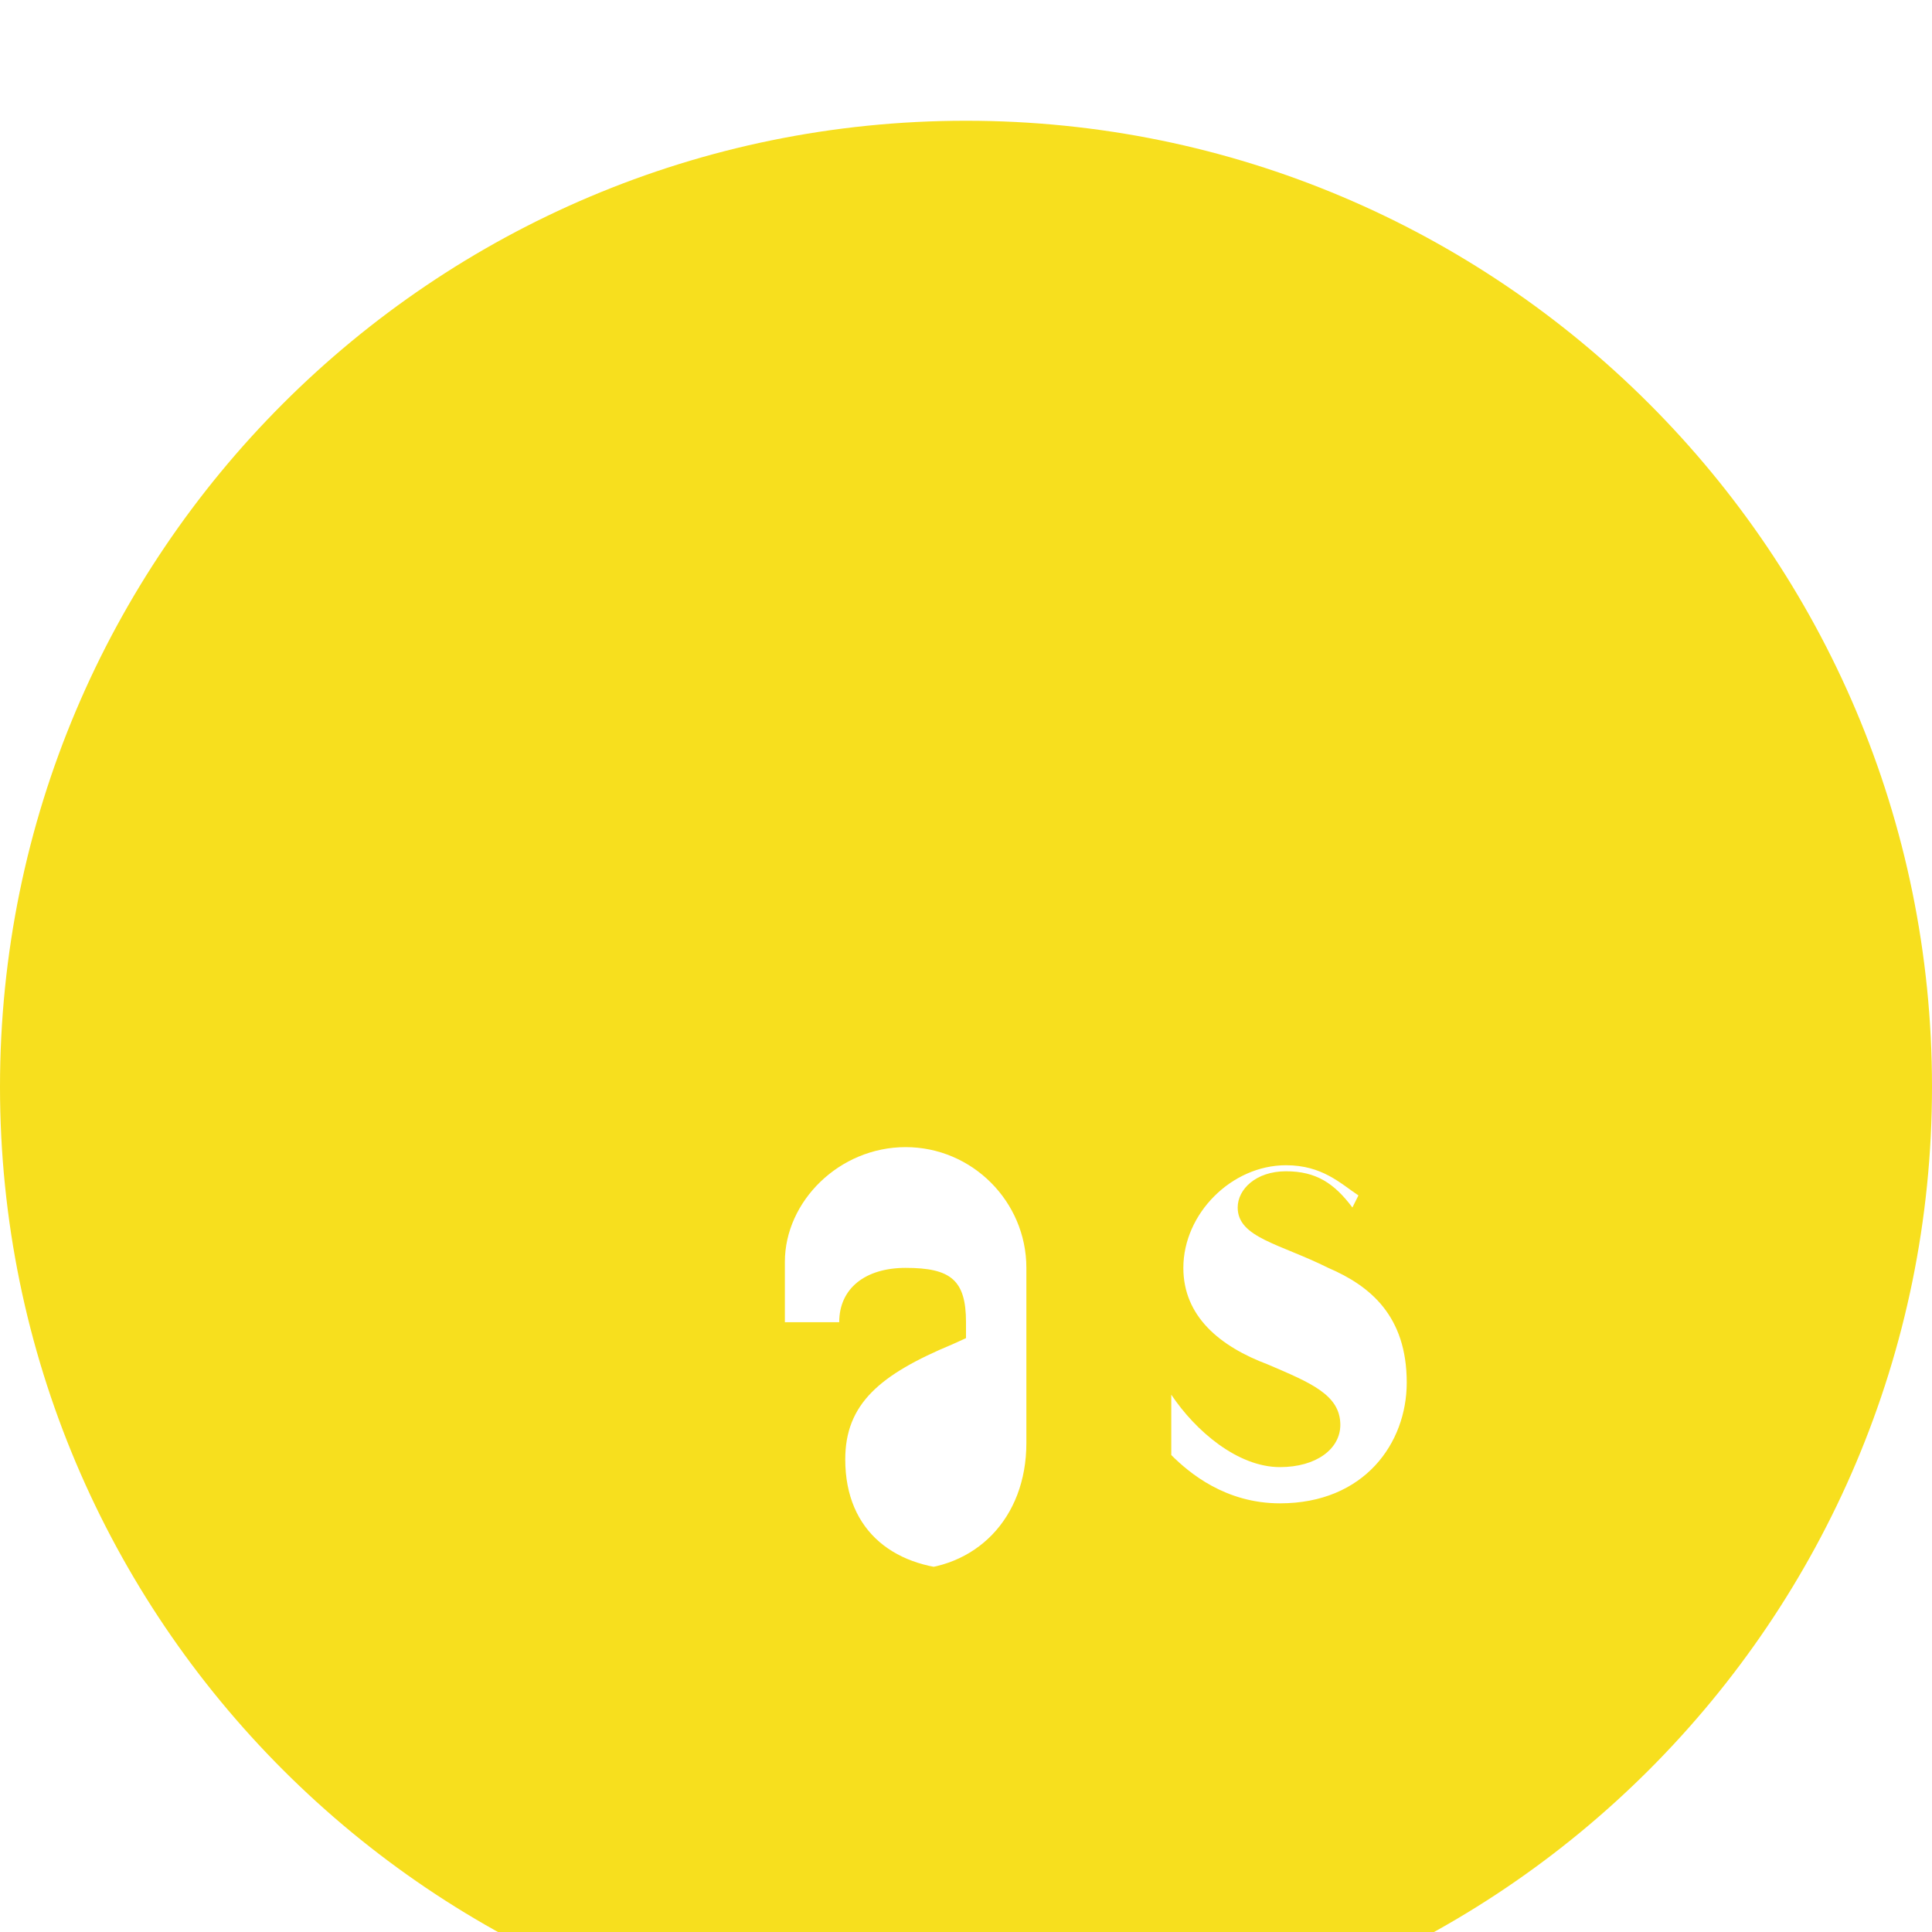 <!-- assets/images/icon-js.svg -->
<svg width="100" height="100" viewBox="0 0 32 32" xmlns="http://www.w3.org/2000/svg">
  <path d="M16 2C7.163 2 0 9.163 0 18C0 26.837 7.163 34 16 34C24.837 34 32 26.837 32 18C32 9.163 24.837 2 16 2ZM12.9 26.1C12.9 26.654 12.654 27 12 27C11.446 27 11 26.654 11 26.1V17.9H9V26.1C9 27.4 9.9 28 11 28C12.1 28 13 27.4 13 26.1V20.9H12.1V26.1ZM16 26C14.846 26 14 25.382 14 24.172C14 23.252 14.575 22.766 15.775 22.266L16 22.164V21.9C16 21.2 15.746 21 15 21C14.336 21 13.9 21.336 13.9 21.9H13V20.9C13 19.9 13.9 19 15 19C16.1 19 17 19.9 17 21V23.9C17 25.154 16.154 26 15 26ZM22.4 20C22.1 19.6 21.8 19.4 21.3 19.4C20.8 19.4 20.5 19.7 20.5 20C20.5 20.5 21.2 20.6 22 21C22.7 21.3 23.3 21.8 23.3 22.9C23.3 23.9 22.6 24.9 21.2 24.9C20.3 24.9 19.7 24.4 19.4 24.1V23.1C19.8 23.7 20.5 24.3 21.2 24.3C21.8 24.3 22.2 24 22.2 23.6C22.2 23.1 21.7 22.9 21 22.6C20.2 22.3 19.6 21.8 19.6 21C19.6 20.1 20.4 19.3 21.3 19.3C21.9 19.3 22.2 19.6 22.5 19.8L22.4 20Z" fill="#F7DF1E"/>
</svg>
